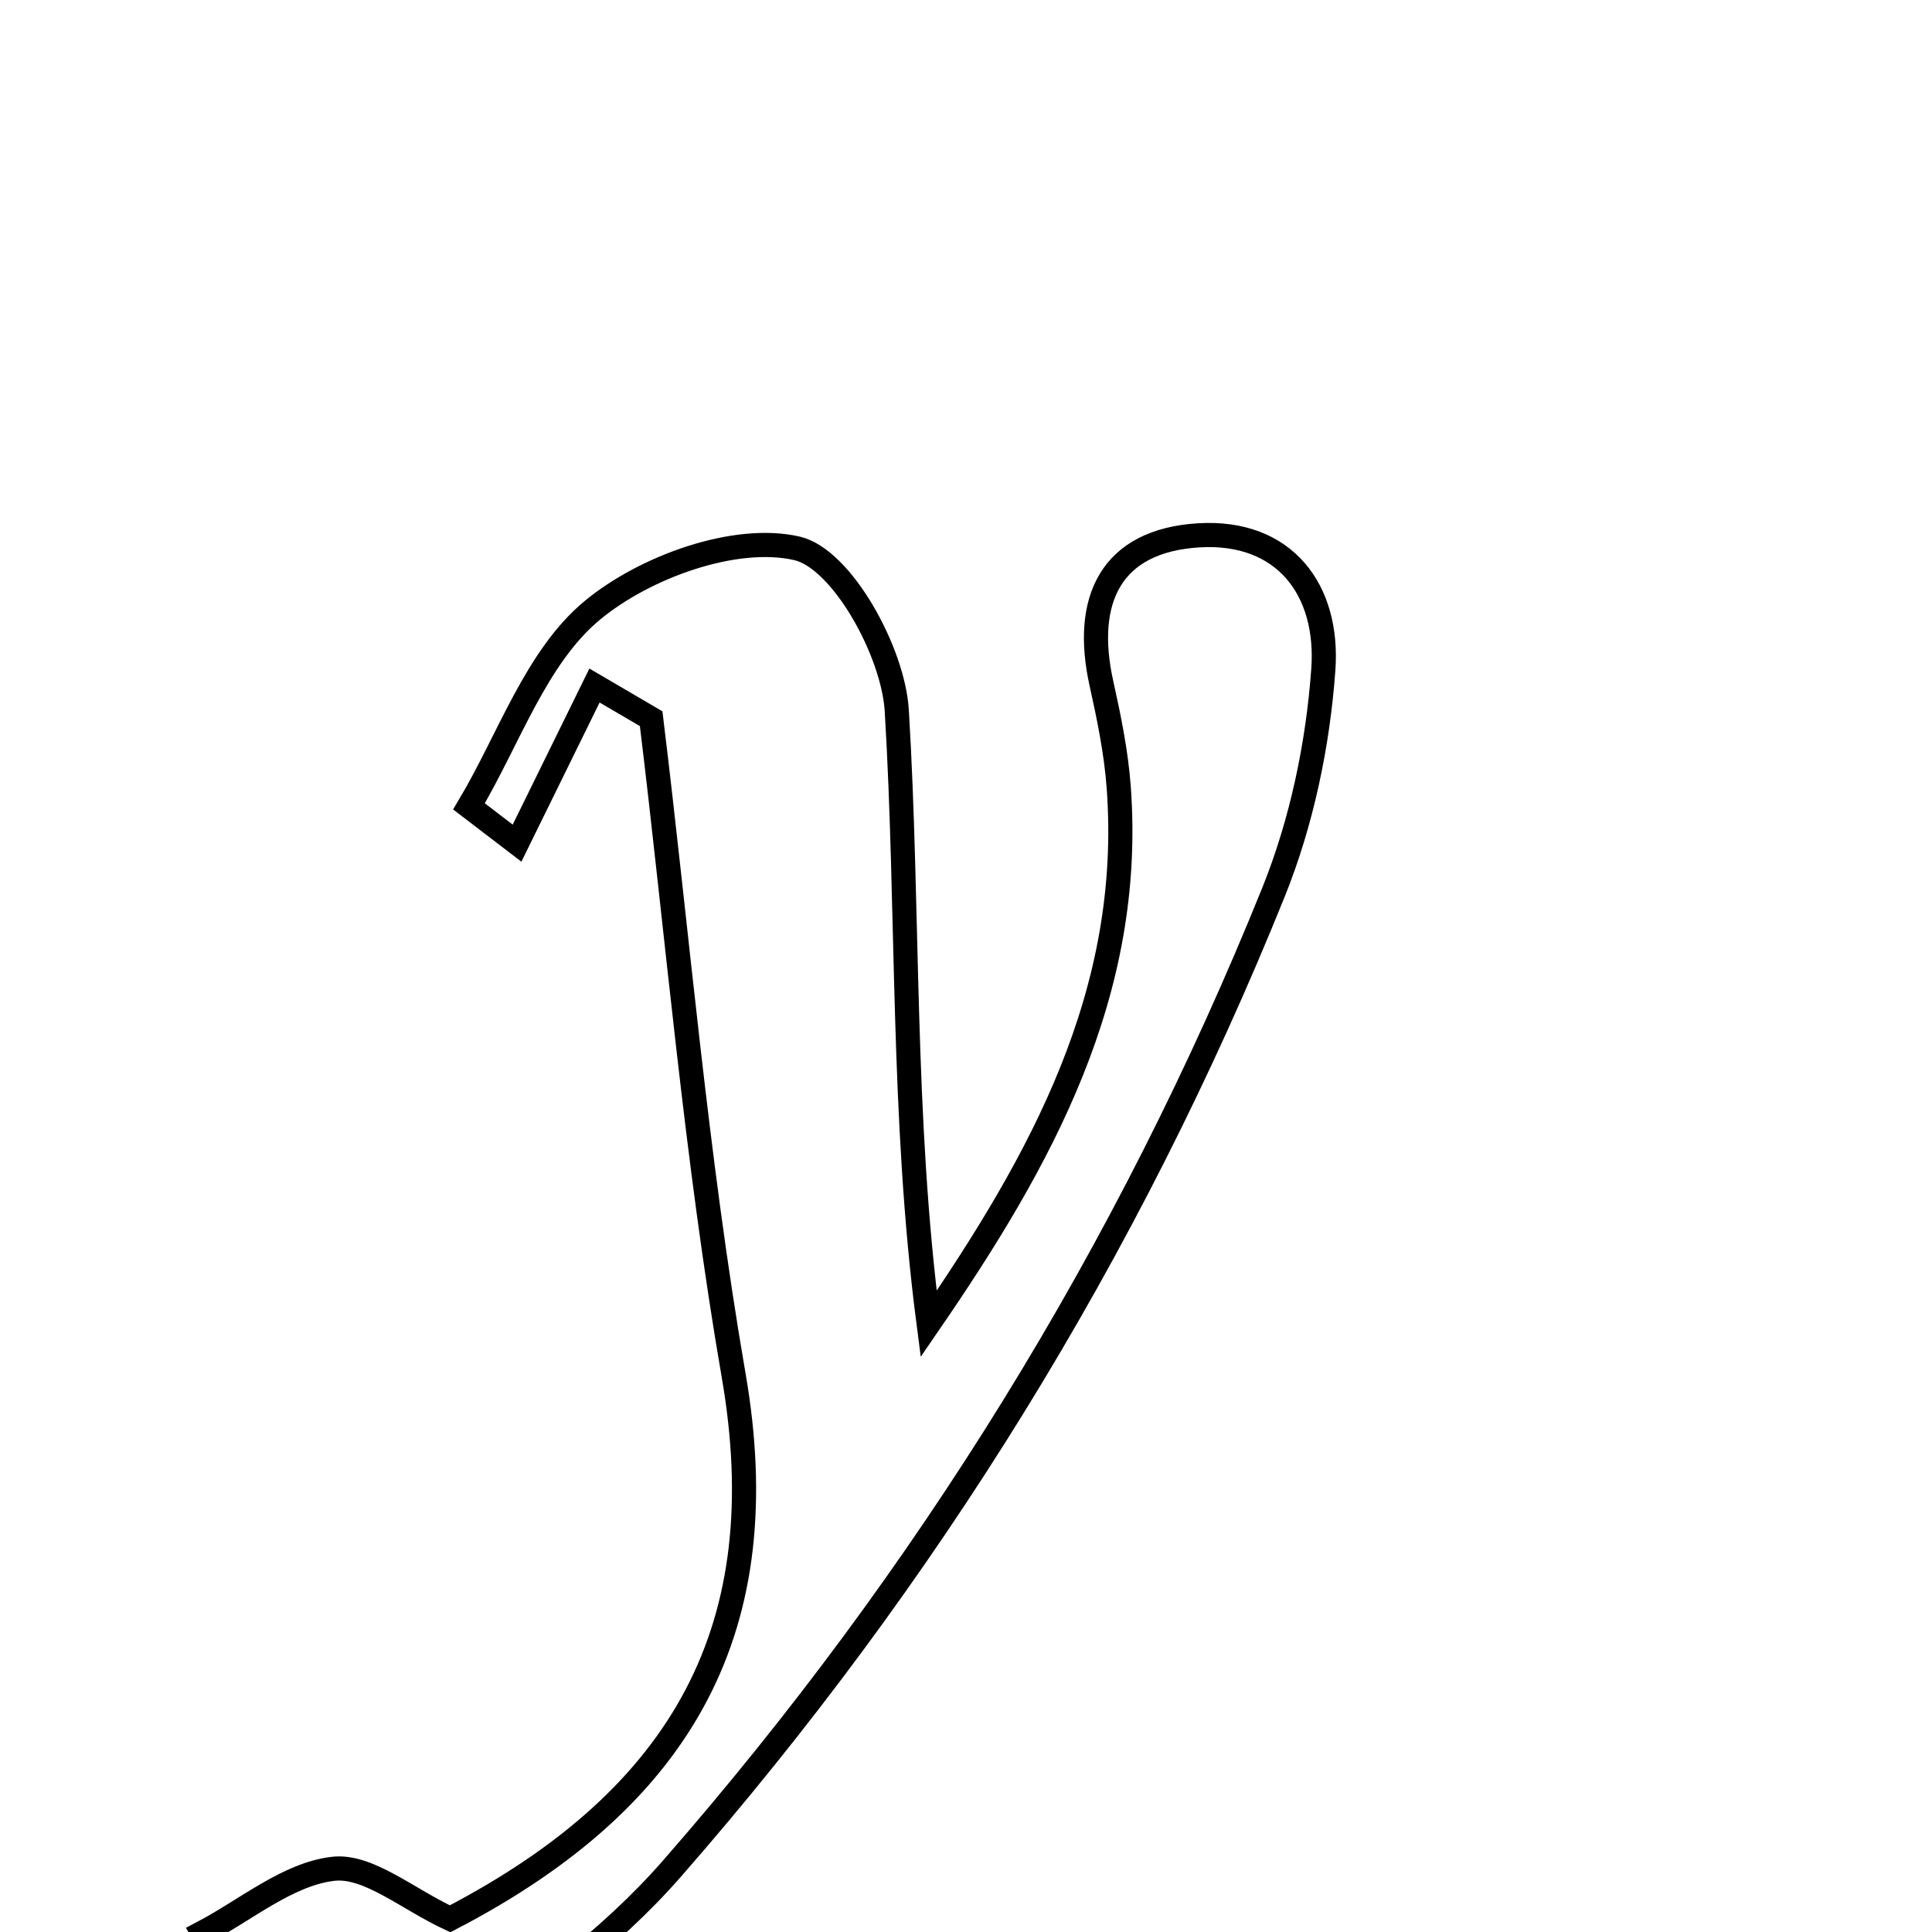 <svg xmlns="http://www.w3.org/2000/svg" viewBox="0.0 0.0 24.0 24.0" height="200px" width="200px"><path fill="none" stroke="black" stroke-width=".3" stroke-opacity="1.0"  filling="0" d="M14.892 6.65 C15.96 6.586 16.509 7.332 16.439 8.315 C16.372 9.25 16.17 10.214 15.82 11.083 C14.02 15.545 11.511 19.594 8.348 23.212 C7.566 24.107 6.557 24.849 5.537 25.471 C5.005 25.795 4.083 25.98 3.592 25.729 C3.075 25.466 2.863 24.607 2.518 24.008 C3.056 23.726 3.576 23.28 4.139 23.215 C4.574 23.165 5.064 23.592 5.591 23.836 C8.524 22.313 9.649 20.182 9.114 17.088 C8.647 14.389 8.421 11.649 8.089 8.928 C7.855 8.791 7.62 8.654 7.385 8.516 C7.064 9.169 6.744 9.821 6.423 10.474 C6.224 10.322 6.025 10.169 5.826 10.017 C6.322 9.186 6.657 8.162 7.359 7.581 C8.011 7.041 9.133 6.635 9.901 6.812 C10.458 6.941 11.096 8.095 11.14 8.827 C11.292 11.333 11.198 13.854 11.536 16.446 C12.932 14.414 14.086 12.34 13.897 9.777 C13.865 9.346 13.777 8.916 13.683 8.493 C13.451 7.452 13.799 6.716 14.892 6.65"></path></svg>